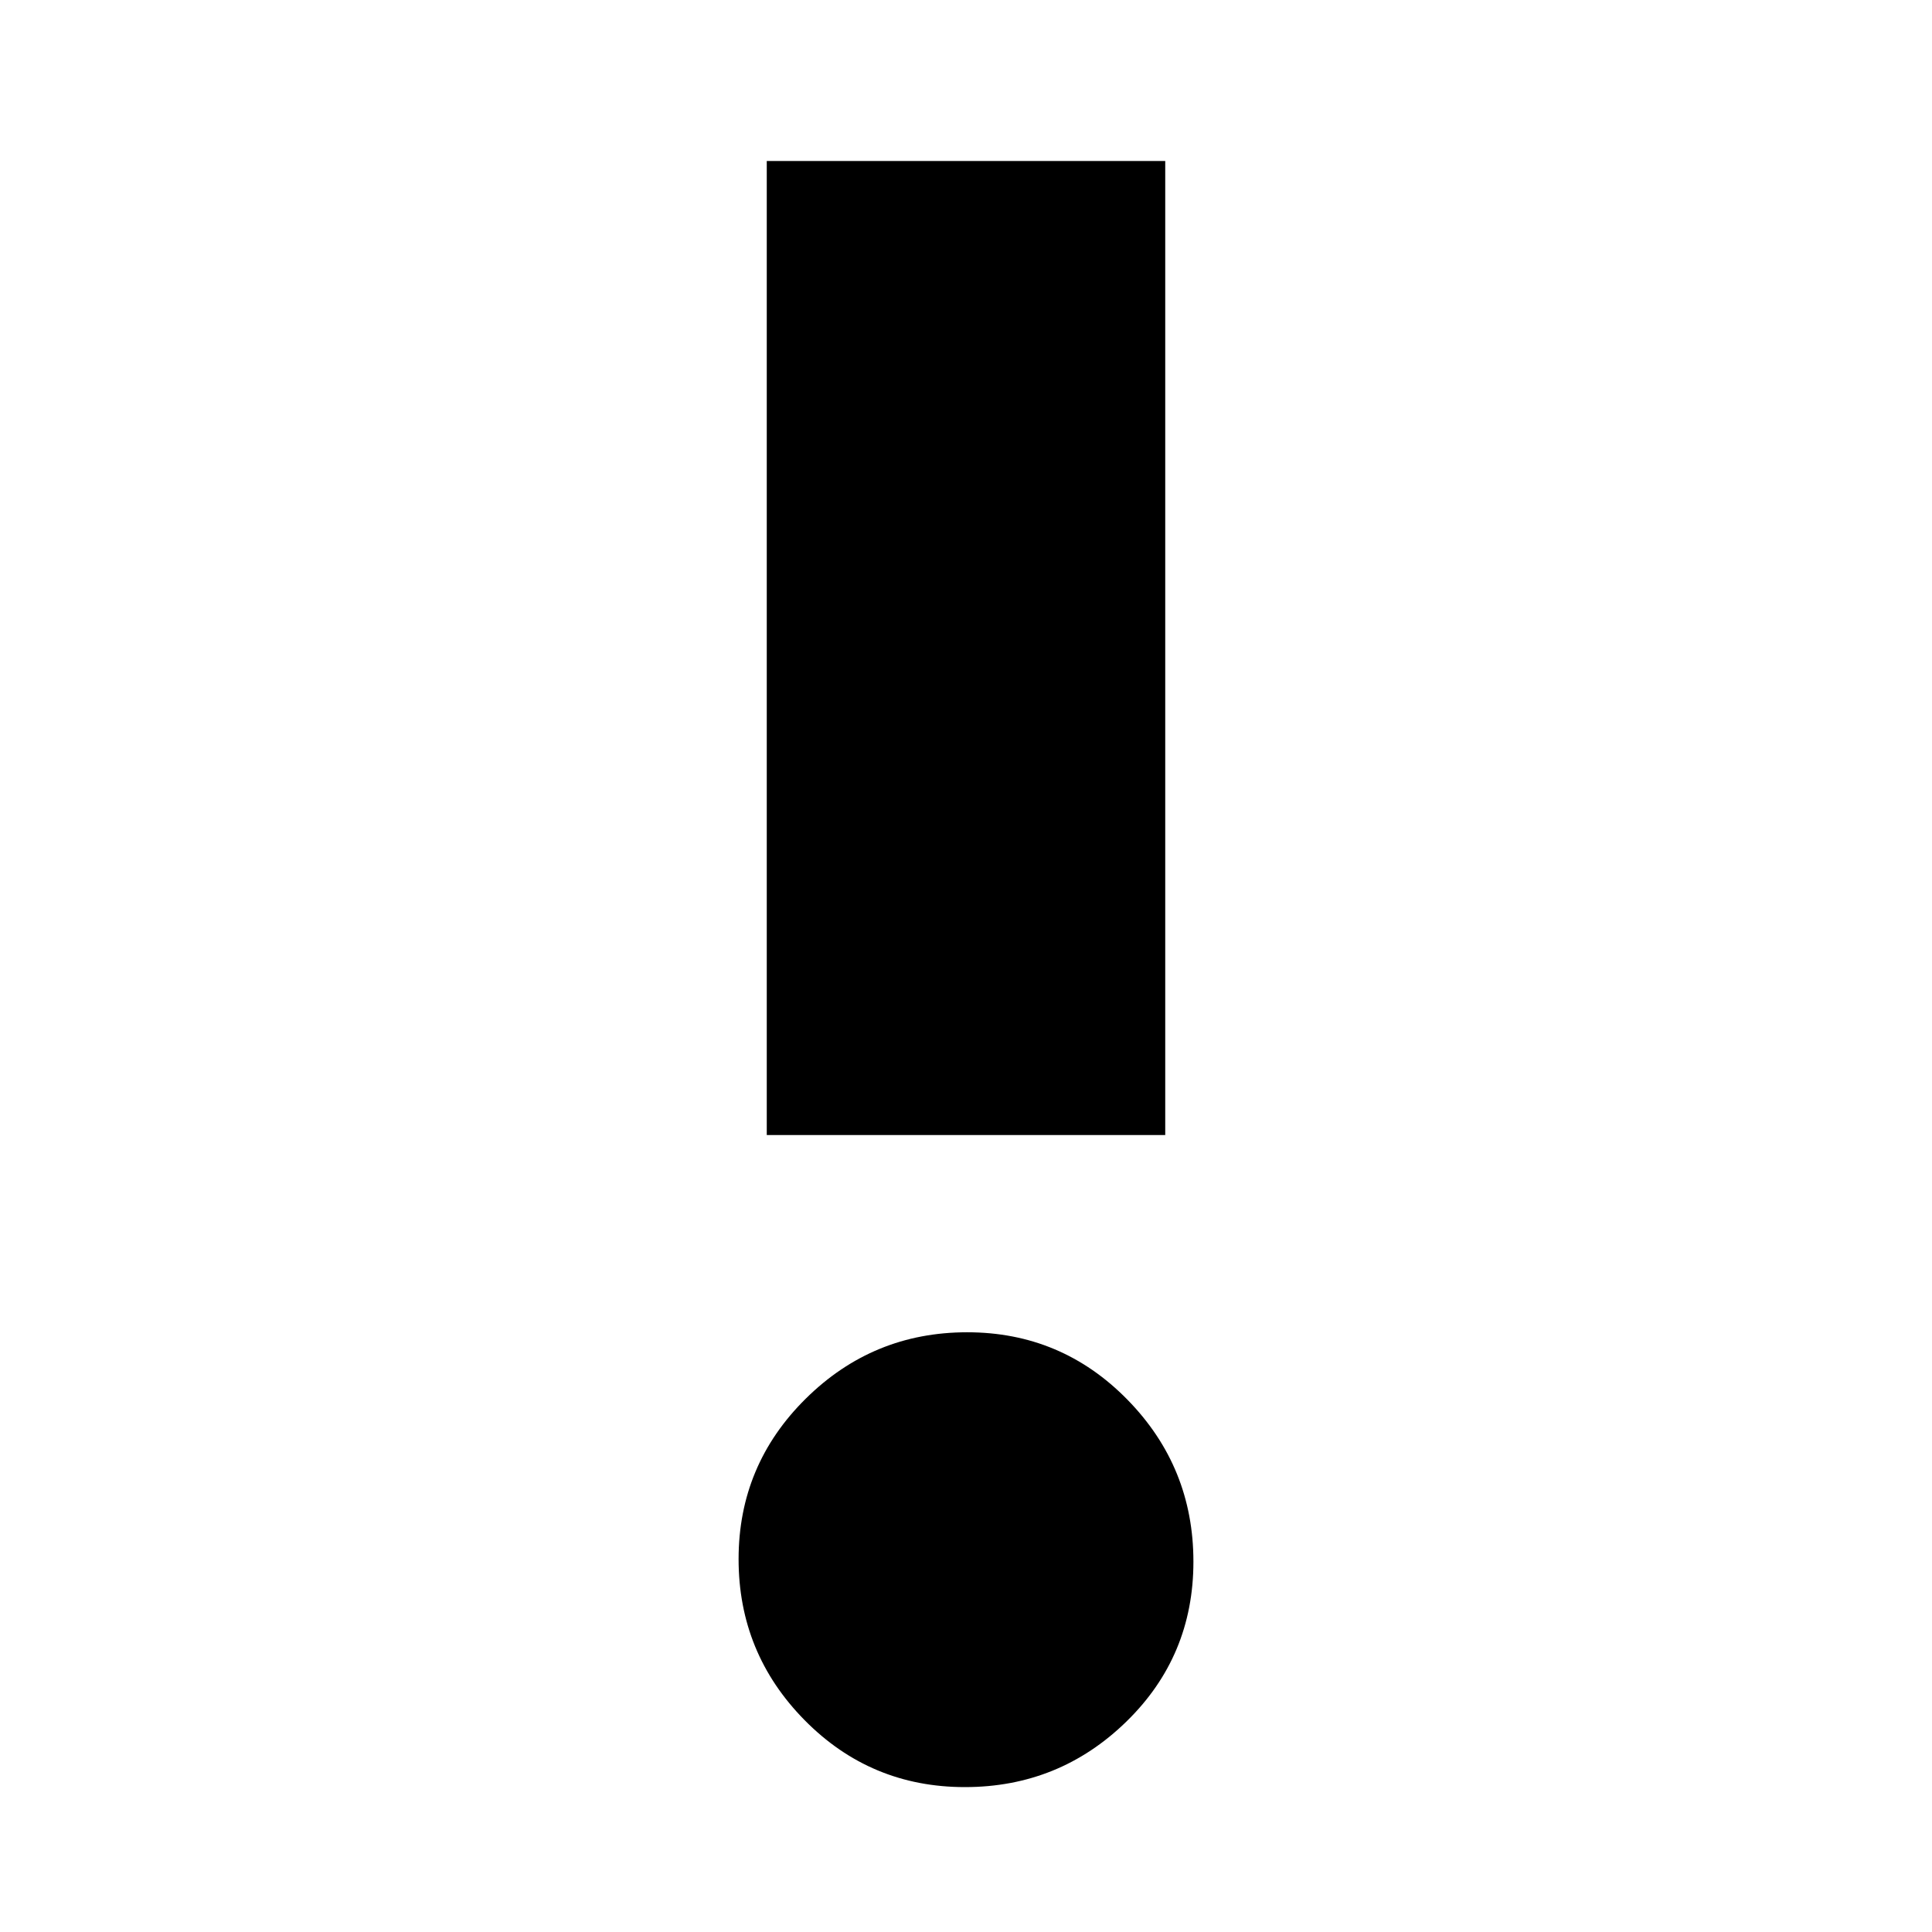 <svg xmlns="http://www.w3.org/2000/svg" height="20" viewBox="0 -960 960 960" width="20"><path d="M479.44-72q-46.84 0-79.64-33.27-32.8-33.28-32.8-80Q367-232 400.36-265q33.36-33 80.2-33t79.64 33.48q32.8 33.48 32.8 80.5t-33.36 79.52Q526.28-72 479.44-72ZM381-396v-484h198v484H381Z"/></svg>